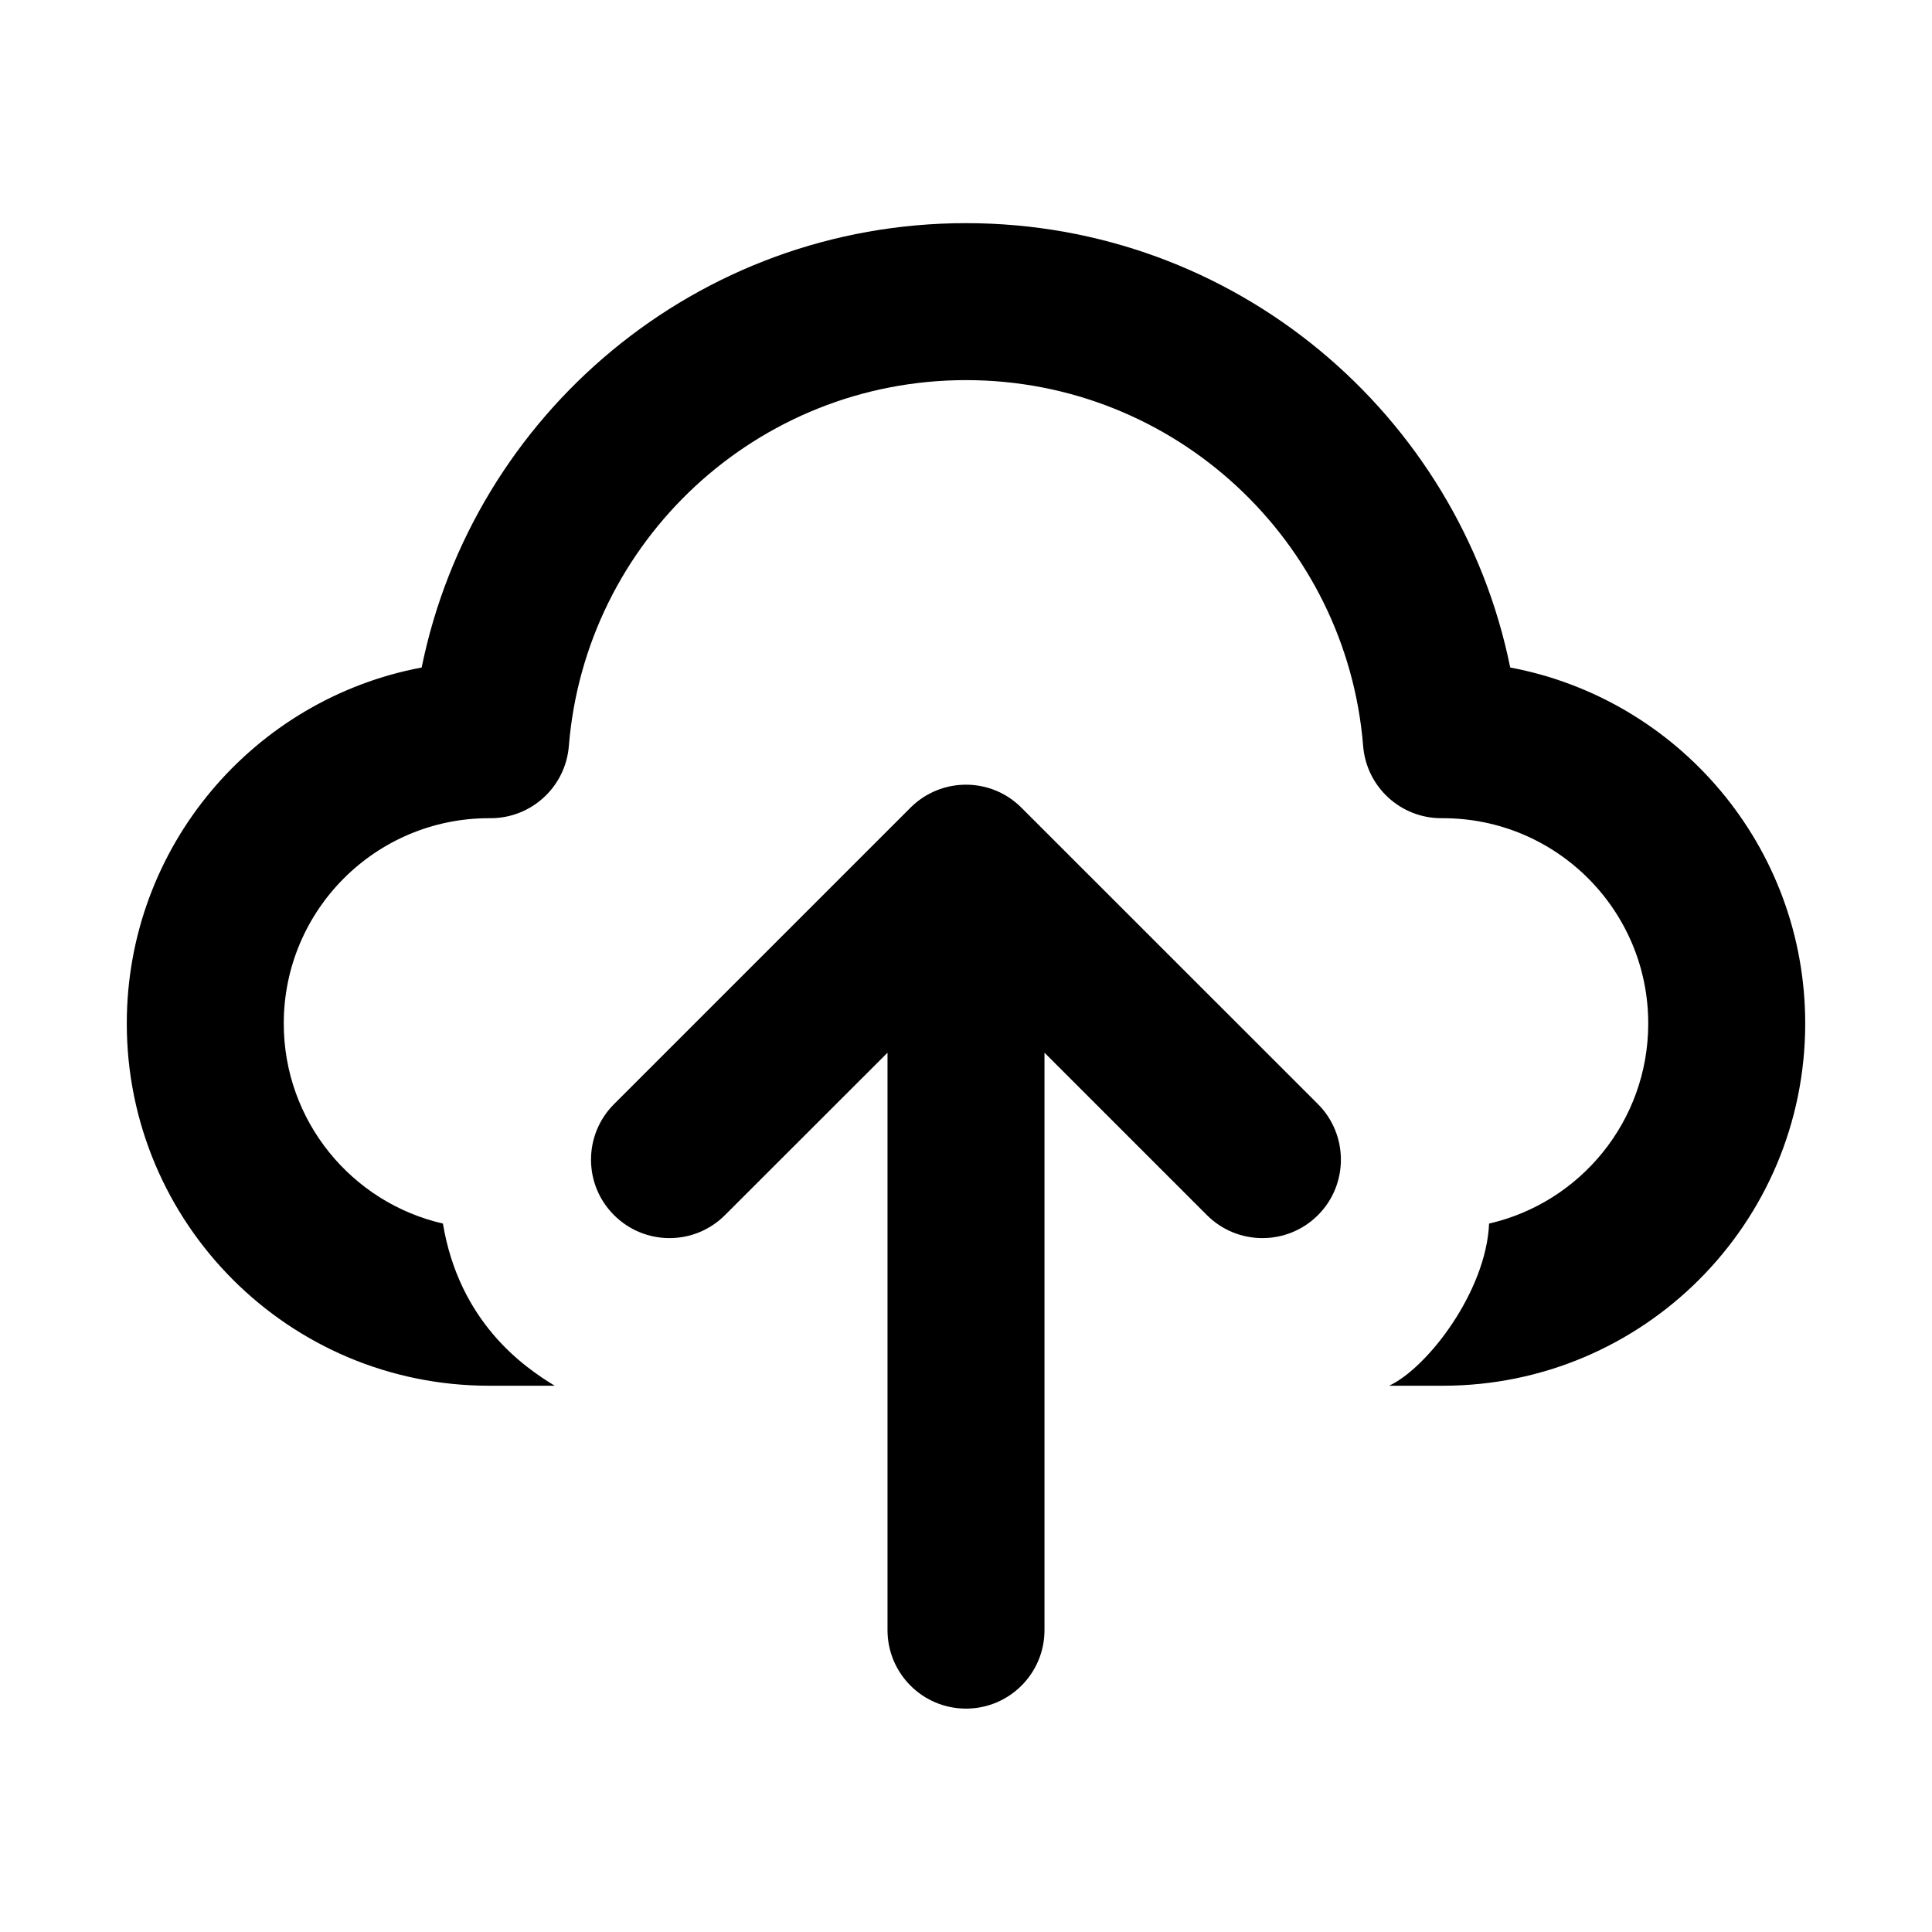 <svg width="16" height="16" viewBox="0 0 16 16" fill="none" xmlns="http://www.w3.org/2000/svg">
<path d="M8 1.848C5.775 1.848 3.919 3.428 3.492 5.528C2.102 5.789 1.05 7.01 1.05 8.476C1.05 10.133 2.393 11.476 4.05 11.476H4.594C4.336 11.32 3.804 10.949 3.668 10.133C2.913 9.96 2.35 9.284 2.35 8.476C2.35 7.537 3.111 6.776 4.05 6.776L4.061 6.776C4.401 6.777 4.684 6.516 4.711 6.178C4.848 4.482 6.268 3.148 8 3.148C9.731 3.148 11.152 4.482 11.289 6.178C11.316 6.517 11.6 6.778 11.94 6.776L11.95 6.776C12.889 6.776 13.65 7.537 13.65 8.476C13.65 9.284 13.087 9.96 12.332 10.133C12.308 10.695 11.822 11.328 11.504 11.476H11.95C13.607 11.476 14.95 10.133 14.95 8.476C14.95 7.01 13.898 5.789 12.507 5.528C12.081 3.428 10.225 1.848 8 1.848Z" fill="black"/>
<path d="M10.915 10.063C11.168 9.81 11.168 9.398 10.915 9.144L8.459 6.689C8.206 6.435 7.794 6.435 7.54 6.689L5.085 9.144C4.831 9.398 4.831 9.81 5.085 10.063C5.339 10.317 5.75 10.317 6.004 10.063L7.35 8.718L7.35 13.5C7.35 13.859 7.641 14.15 8 14.15C8.359 14.15 8.65 13.859 8.65 13.5L8.65 8.718L9.995 10.063C10.249 10.317 10.661 10.317 10.915 10.063Z" fill="black"/>
</svg>
